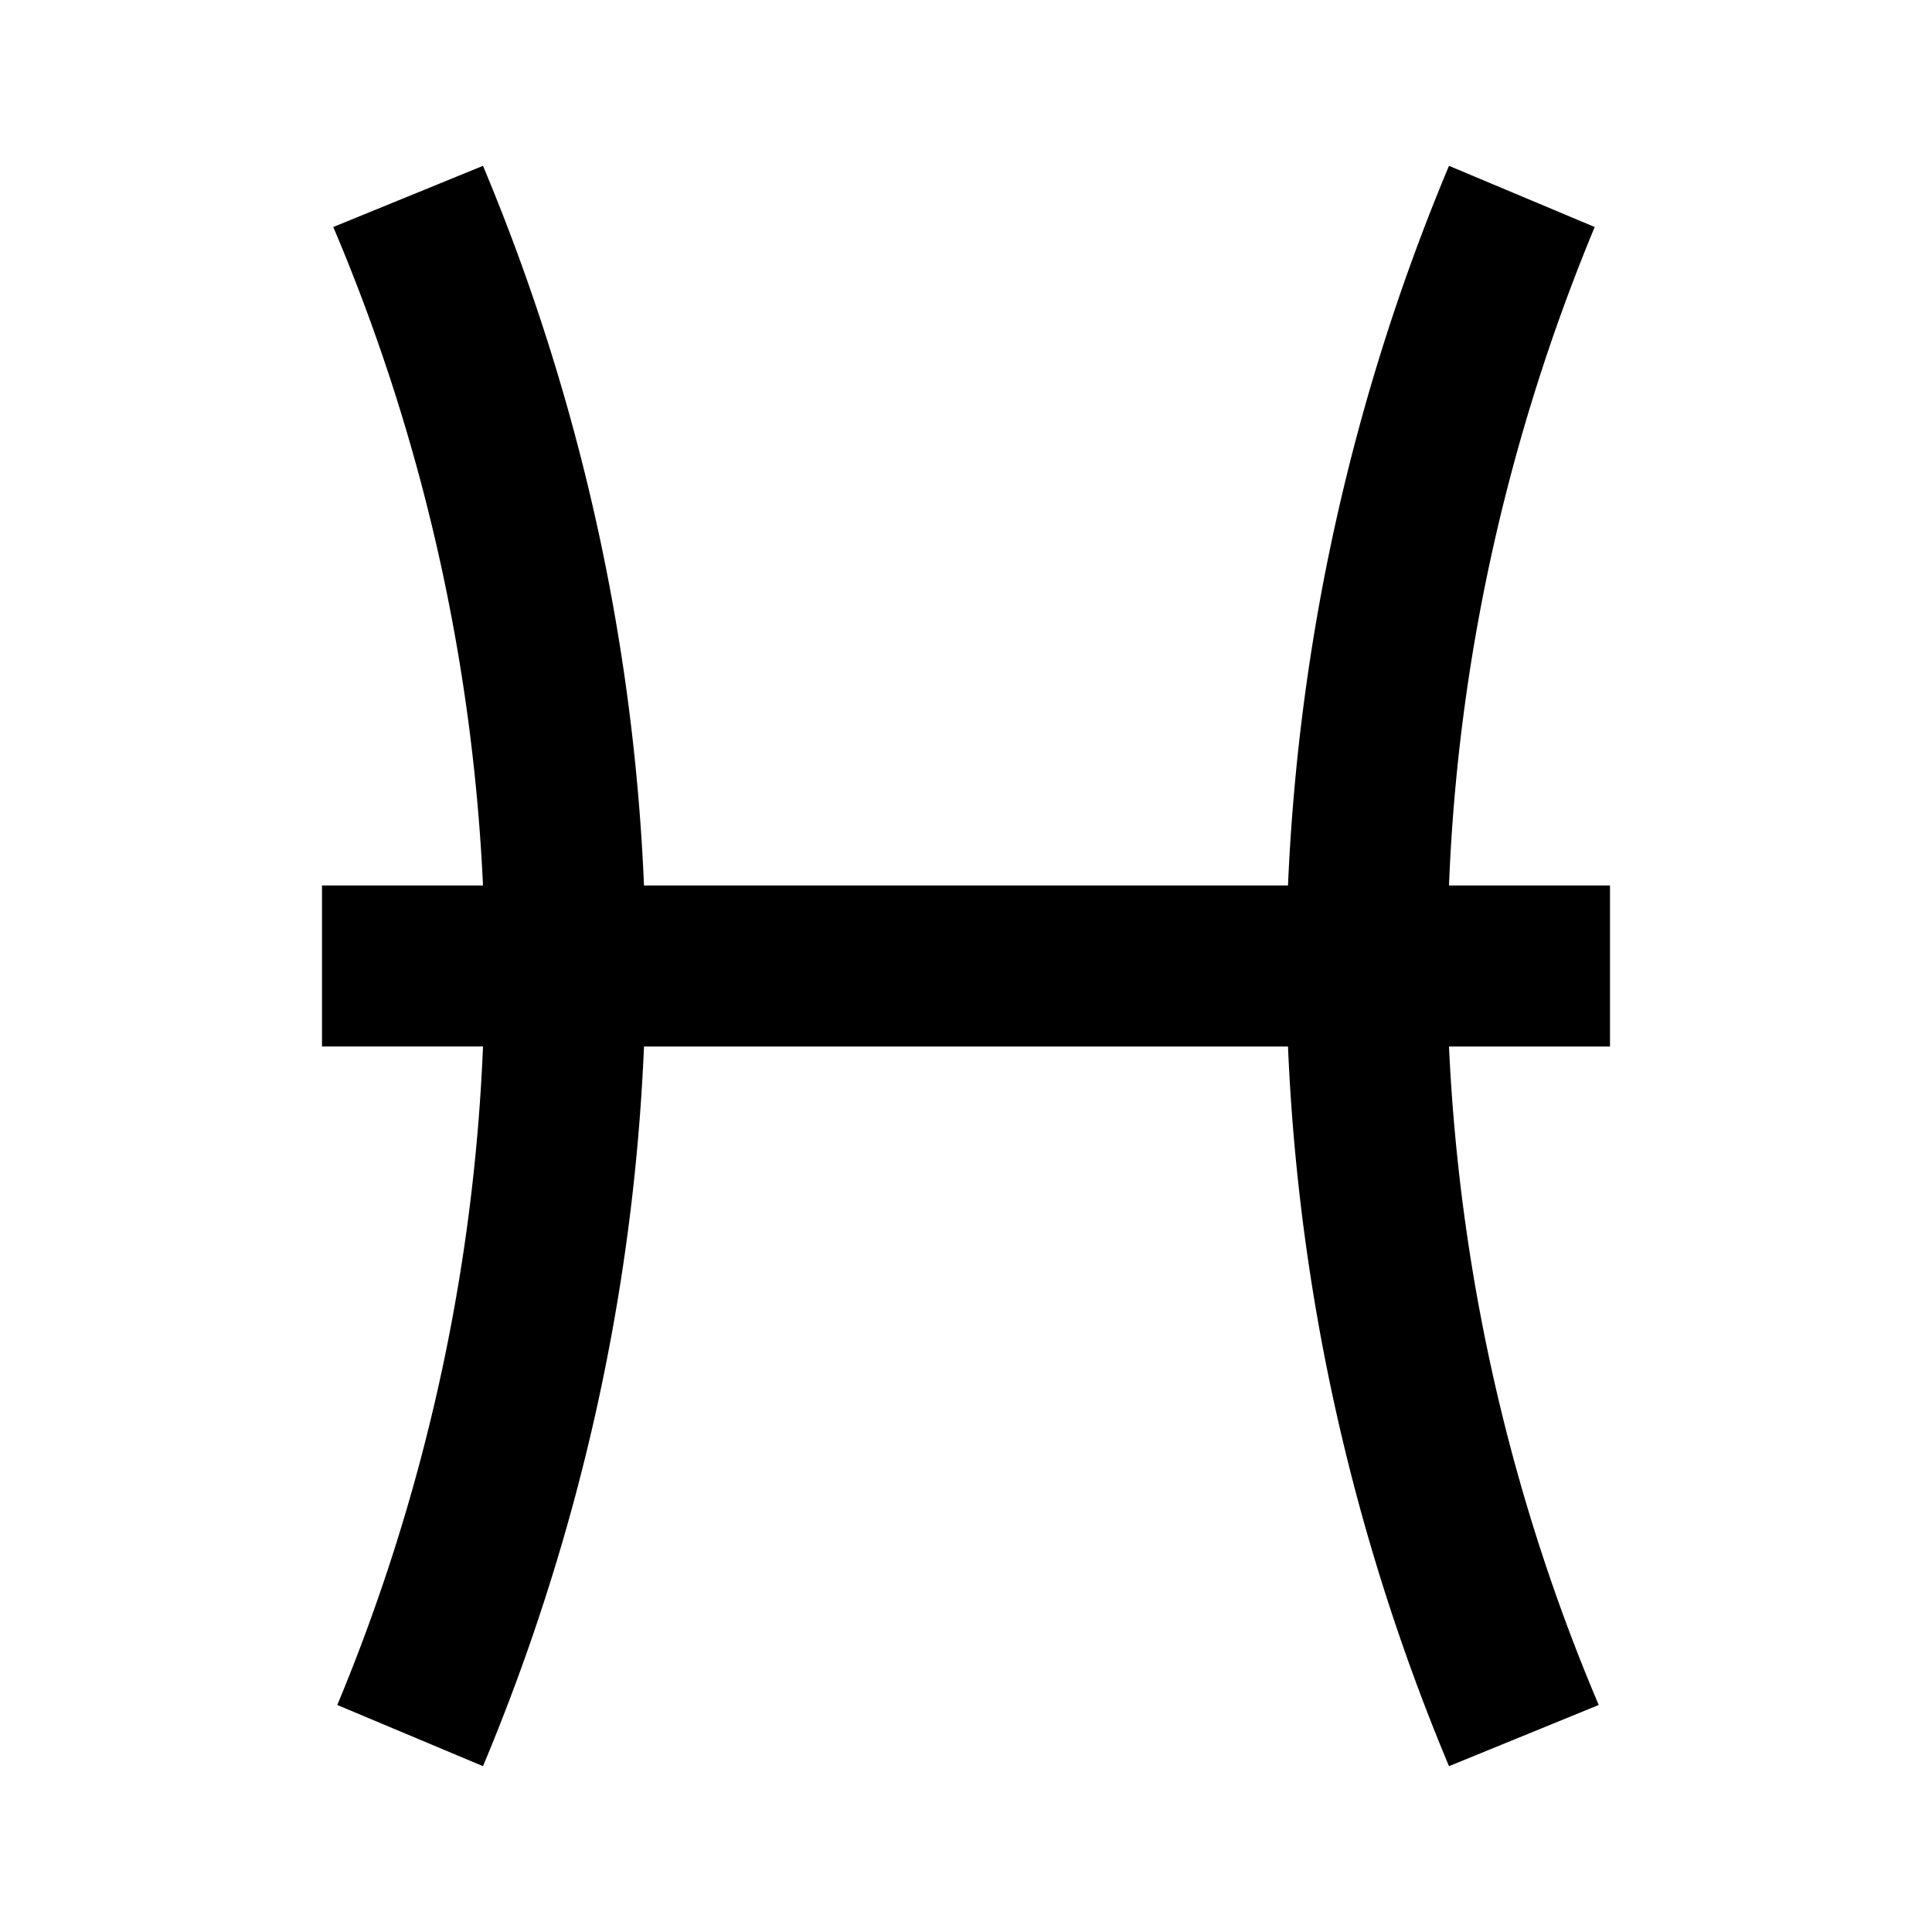 <svg xmlns="http://www.w3.org/2000/svg" viewBox="0 0 24 24"><path d="M20 11h-2c.11-2.81.73-5.58 1.81-8.18L18 2.06A26 26 0 0 0 16 11H8c-.13-3.08-.81-6.1-2-8.94l-1.86.76C5.24 5.41 5.87 8.18 6 11H4v2h2a23.8 23.8 0 0 1-1.81 8.18l1.81.76C7.19 19.1 7.87 16.08 8 13h8c.13 3.08.81 6.1 2 8.94l1.86-.76c-1.1-2.59-1.73-5.36-1.86-8.18h2z"/></svg>
